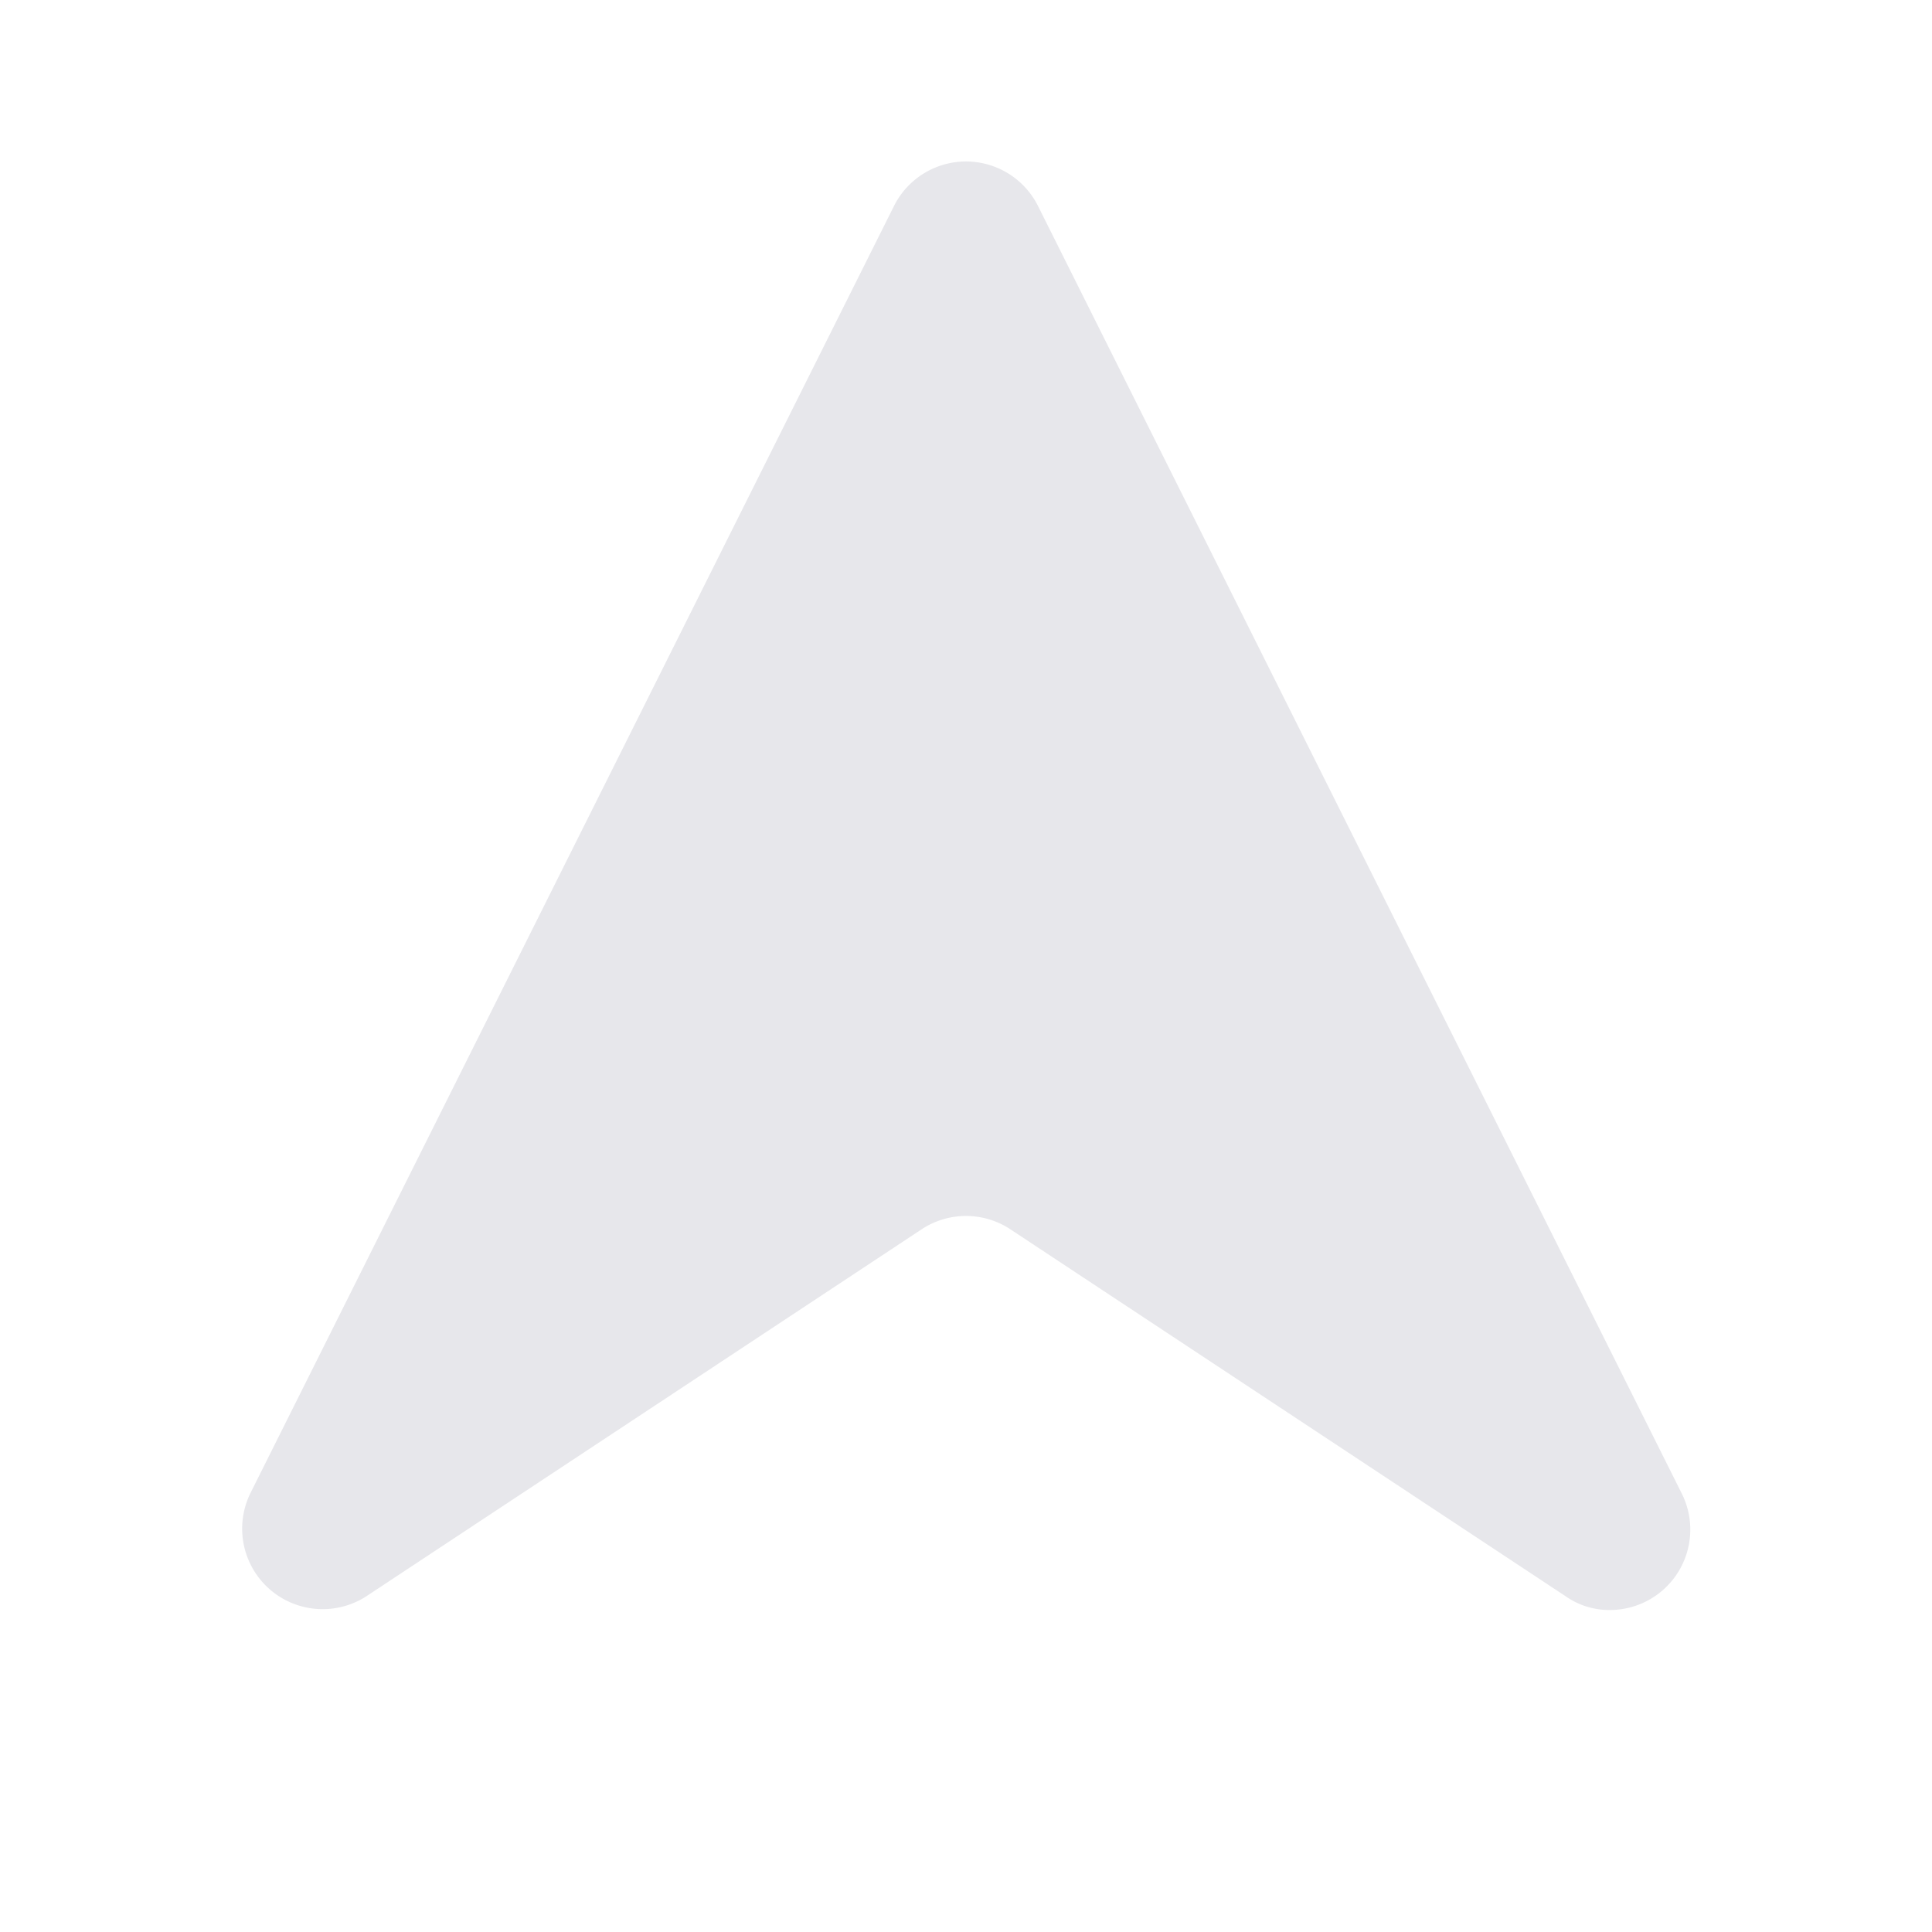 <?xml version="1.0" encoding="utf-8"?>

<!-- Uploaded to: SVG Repo, www.svgrepo.com, Generator: SVG Repo Mixer Tools -->
<svg fill="#E7E7EB" width="20px" height="20px" viewBox="0 0 24 24" xmlns="http://www.w3.org/2000/svg">

<g data-name="Layer 2">

<g data-name="navigation">

<rect width="24" height="24" opacity="0"/>

<path d="M20 20a.94.94 0 0 1-.55-.17l-6.9-4.56a1 1 0 0 0-1.1 0l-6.9 4.56a1 1 0 0 1-1.44-1.28l8-16a1 1 0 0 1 1.78 0l8 16a1 1 0 0 1-.23 1.2A1 1 0 0 1 20 20z"/>

</g>

</g>

</svg>